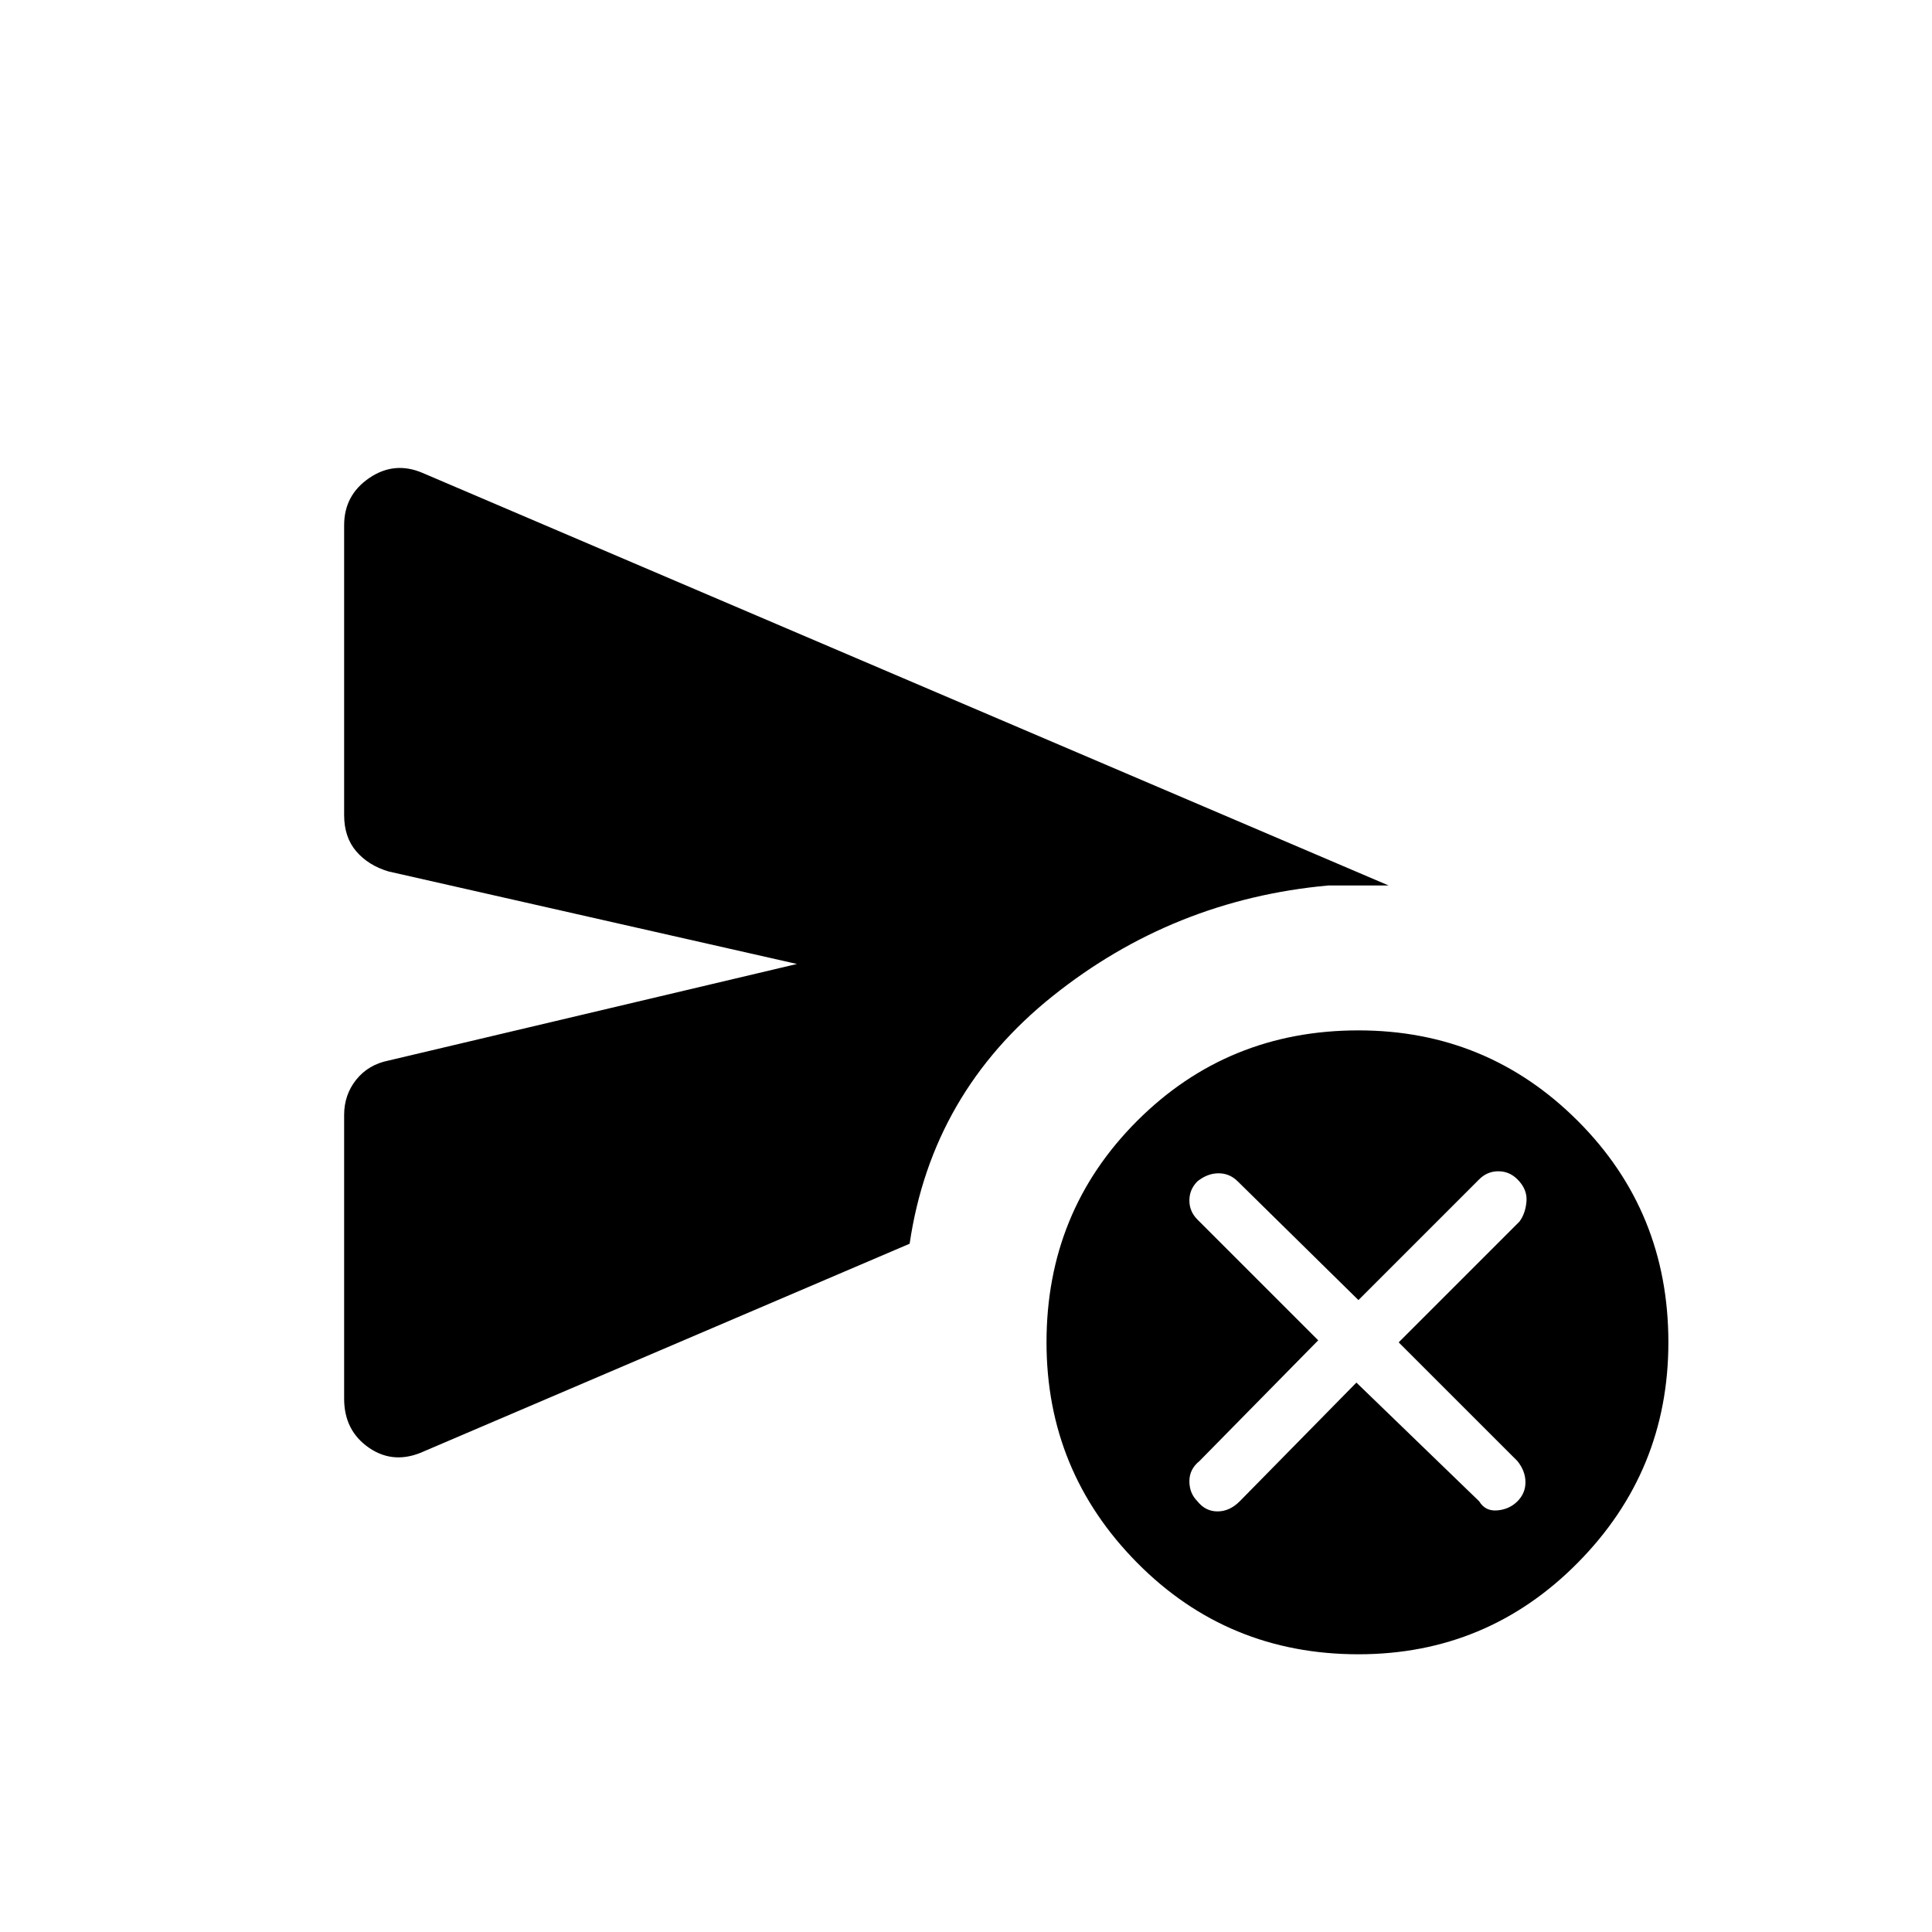 <svg xmlns="http://www.w3.org/2000/svg" height="40" width="40"><path d="M28.083 28.625 30.625 31.083Q30.75 31.292 31 31.271Q31.25 31.25 31.417 31.083Q31.583 30.917 31.583 30.688Q31.583 30.458 31.417 30.25L28.958 27.792L31.458 25.292Q31.583 25.125 31.604 24.875Q31.625 24.625 31.417 24.417Q31.25 24.25 31.021 24.25Q30.792 24.25 30.625 24.417L28.125 26.917L25.625 24.458Q25.458 24.292 25.229 24.292Q25 24.292 24.792 24.458Q24.625 24.625 24.625 24.854Q24.625 25.083 24.792 25.25L27.292 27.75L24.833 30.25Q24.625 30.417 24.625 30.667Q24.625 30.917 24.792 31.083Q24.958 31.292 25.208 31.292Q25.458 31.292 25.667 31.083ZM7.125 28.958V23.083Q7.125 22.667 7.375 22.354Q7.625 22.042 8.042 21.958L16.5 19.958L8.042 18.042Q7.625 17.917 7.375 17.625Q7.125 17.333 7.125 16.875V10.875Q7.125 10.25 7.646 9.896Q8.167 9.542 8.75 9.792L28.75 18.333Q28.5 18.333 28.292 18.333Q28.083 18.333 27.5 18.333Q24.292 18.625 21.792 20.625Q19.292 22.625 18.833 25.75Q18.833 25.75 18.833 25.75Q18.833 25.75 18.833 25.75L8.792 30.042Q8.167 30.333 7.646 29.979Q7.125 29.625 7.125 28.958ZM28.125 34.25Q25.417 34.25 23.542 32.354Q21.667 30.458 21.667 27.792Q21.667 25.083 23.542 23.208Q25.417 21.333 28.125 21.333Q30.792 21.333 32.667 23.208Q34.542 25.083 34.542 27.792Q34.542 30.458 32.667 32.354Q30.792 34.25 28.125 34.25Z"/></svg>